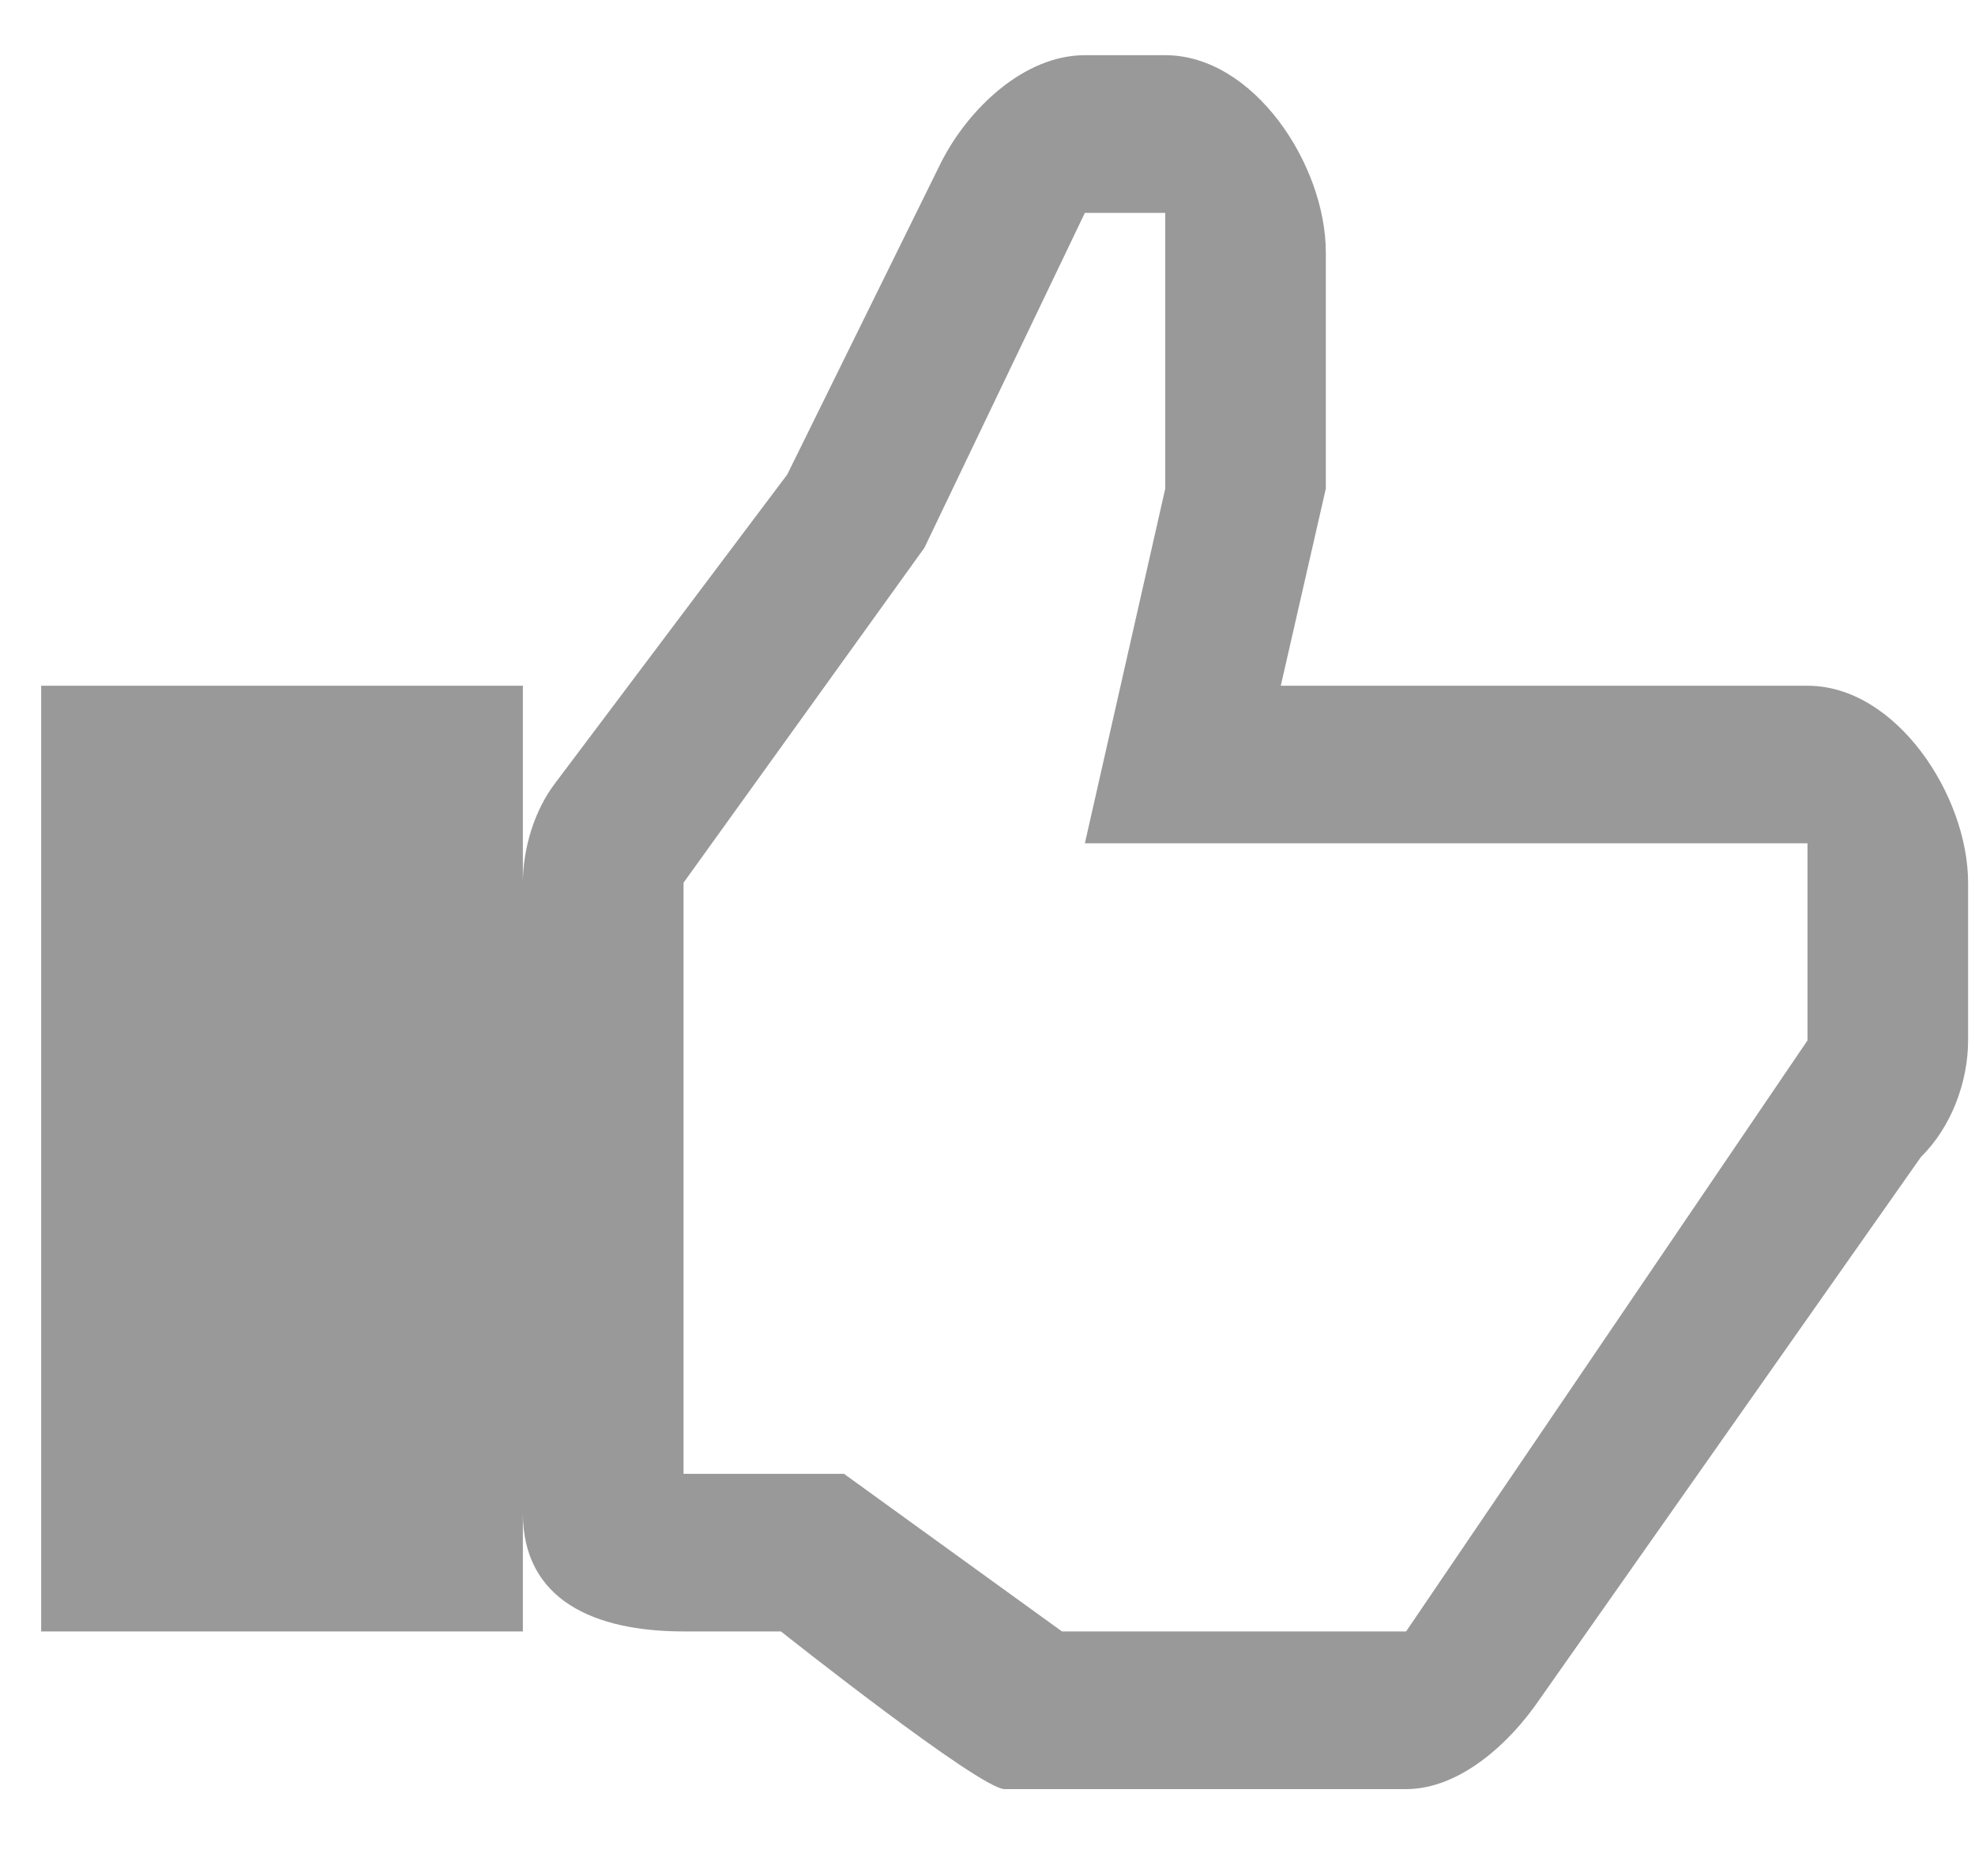 <?xml version="1.0" encoding="UTF-8" standalone="no"?>
<svg width="20px" height="19px" viewBox="0 0 20 19" version="1.1" xmlns="http://www.w3.org/2000/svg" xmlns:xlink="http://www.w3.org/1999/xlink" xmlns:sketch="http://www.bohemiancoding.com/sketch/ns">
    <!-- Generator: Sketch 3.3.3 (12081) - http://www.bohemiancoding.com/sketch -->
    <title>icn-thumbsup-default</title>
    <desc>Created with Sketch.</desc>
    <defs></defs>
    <g id="Page-1" stroke="none" stroke-width="1" fill="none" fill-rule="evenodd" sketch:type="MSPage">
        <g id="icn-thumbsup-default" sketch:type="MSLayerGroup" fill="#999999">
            <g id="Desktop-TBS-page" sketch:type="MSShapeGroup">
                <g id="assets">
                    <path d="M18.304,6.945 L12.97,6.945 L13.426,4.949 L13.426,2.555 C13.426,1.672 12.698,0.559 11.8,0.559 L10.986,0.559 C10.371,0.559 9.807,1.1 9.532,1.641 L7.972,4.806 L5.621,7.933 C5.41,8.209 5.296,8.593 5.295,8.938 L5.295,6.945 L0.417,6.945 L0.417,16.523 L5.295,16.523 L5.295,15.327 C5.296,16.209 6.024,16.523 6.922,16.523 L7.908,16.523 C7.908,16.523 9.921,18.12 10.174,18.12 L14.239,18.12 C14.783,18.12 15.29,17.654 15.592,17.209 L19.454,11.716 C19.759,11.416 19.93,10.96 19.93,10.537 L19.93,8.94 C19.93,8.058 19.202,6.945 18.304,6.945 L18.304,6.945 L18.304,6.945 Z M18.304,10.537 L14.239,16.523 L10.754,16.523 L8.547,14.927 L6.922,14.927 L6.922,8.94 L9.361,5.548 L10.986,2.156 L11.8,2.156 L11.8,4.949 L10.986,8.541 L18.304,8.541 L18.304,10.537 L18.304,10.537 Z" id="icn-thumbsup-default"></path>
                </g>
            </g>
        </g>
    </g>
</svg>